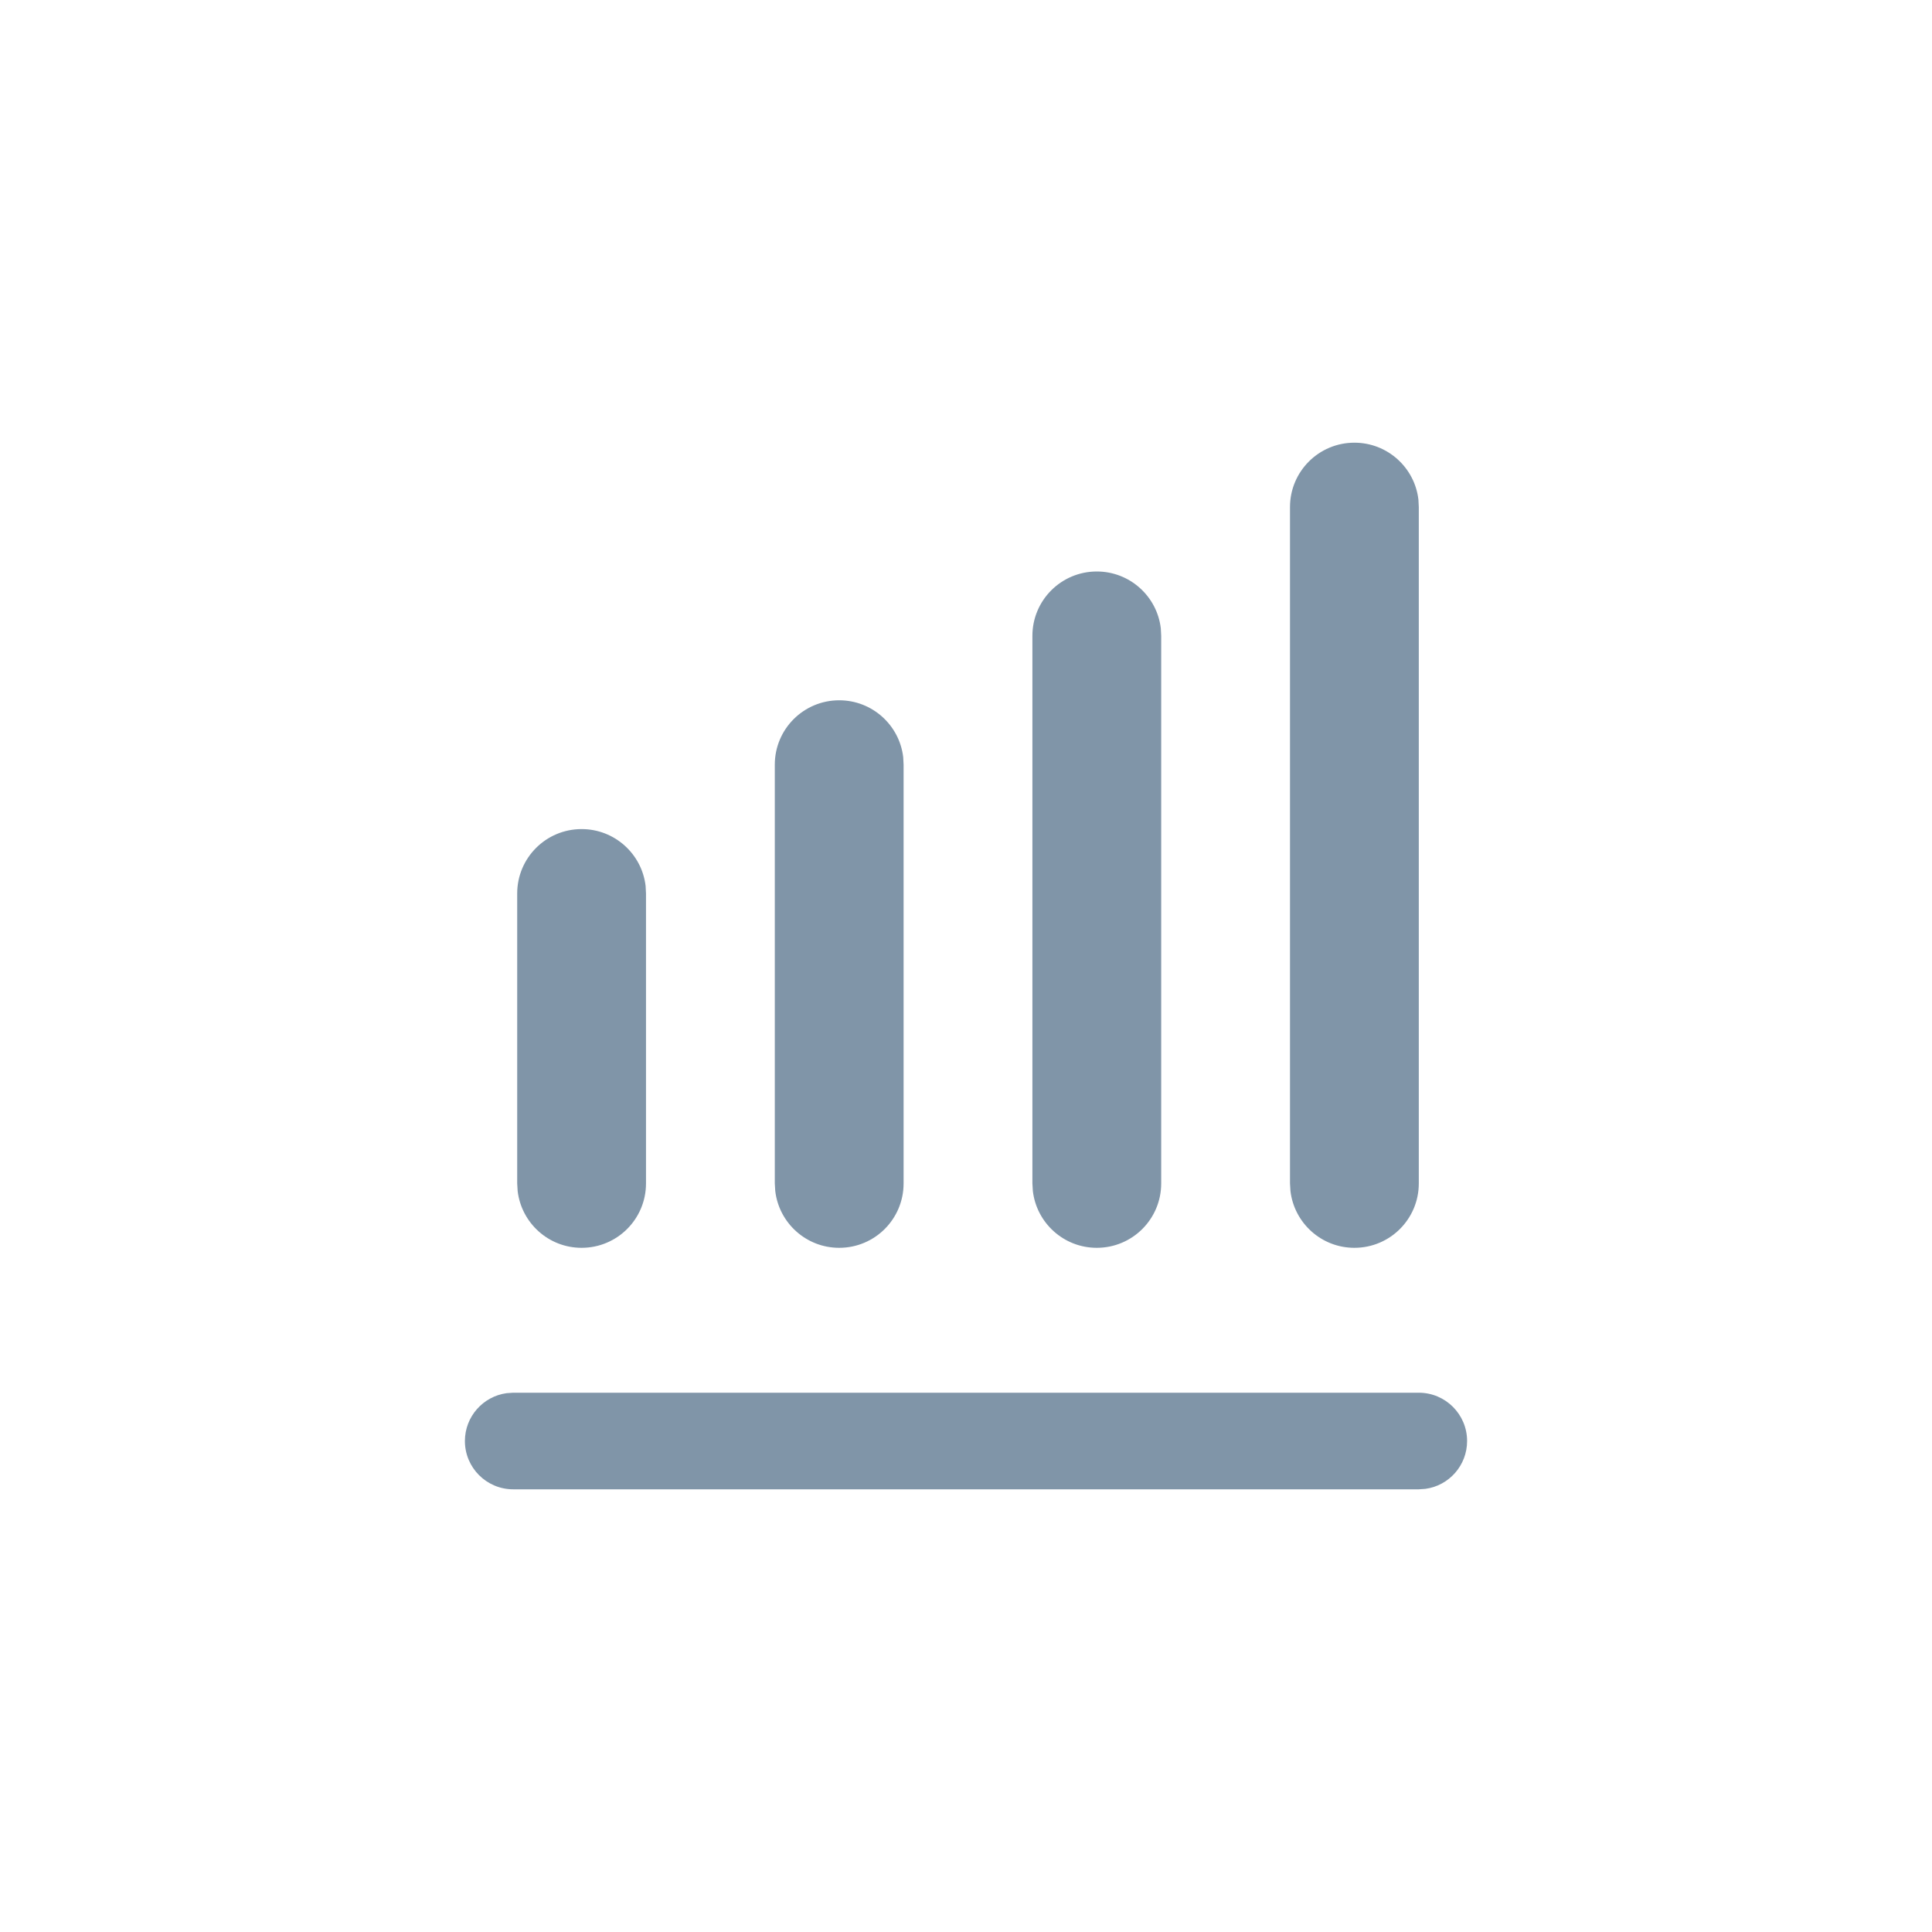<?xml version="1.0" encoding="UTF-8"?>
<svg width="30px" height="30px" viewBox="0 0 30 30" version="1.1" xmlns="http://www.w3.org/2000/svg" xmlns:xlink="http://www.w3.org/1999/xlink">
    <title>icon-chart-i</title>
    <g id="icon-chart-i" stroke="none" stroke-width="1" fill="none" fill-rule="evenodd">
        <path d="M22.031,21.626 C22.445,21.626 22.781,21.962 22.781,22.376 C22.781,22.756 22.499,23.07 22.133,23.119 L22.031,23.126 L7.969,23.126 C7.555,23.126 7.219,22.79 7.219,22.376 C7.219,21.997 7.501,21.683 7.867,21.633 L7.969,21.626 L22.031,21.626 Z M9.031,12.874 C9.544,12.874 9.967,13.26 10.025,13.757 L10.031,13.874 L10.031,18.376 C10.031,18.929 9.584,19.376 9.031,19.376 C8.518,19.376 8.096,18.99 8.038,18.493 L8.031,18.376 L8.031,13.874 C8.031,13.321 8.479,12.874 9.031,12.874 Z M13.031,10.874 C13.544,10.874 13.967,11.26 14.025,11.757 L14.031,11.874 L14.031,18.376 C14.031,18.929 13.584,19.376 13.031,19.376 C12.518,19.376 12.096,18.99 12.038,18.493 L12.031,18.376 L12.031,11.874 C12.031,11.321 12.479,10.874 13.031,10.874 Z M17.031,8.874 C17.544,8.874 17.967,9.26 18.025,9.757 L18.031,9.874 L18.031,18.376 C18.031,18.929 17.584,19.376 17.031,19.376 C16.518,19.376 16.096,18.99 16.038,18.493 L16.031,18.376 L16.031,9.874 C16.031,9.321 16.479,8.874 17.031,8.874 Z M21.031,6.874 C21.544,6.874 21.967,7.26 22.025,7.757 L22.031,7.874 L22.031,18.376 C22.031,18.929 21.584,19.376 21.031,19.376 C20.518,19.376 20.096,18.99 20.038,18.493 L20.031,18.376 L20.031,7.874 C20.031,7.321 20.479,6.874 21.031,6.874 Z" id="Combined-Shape-Copy-29" fill="#8095A8" fill-rule="nonzero"></path>
    </g>
</svg>